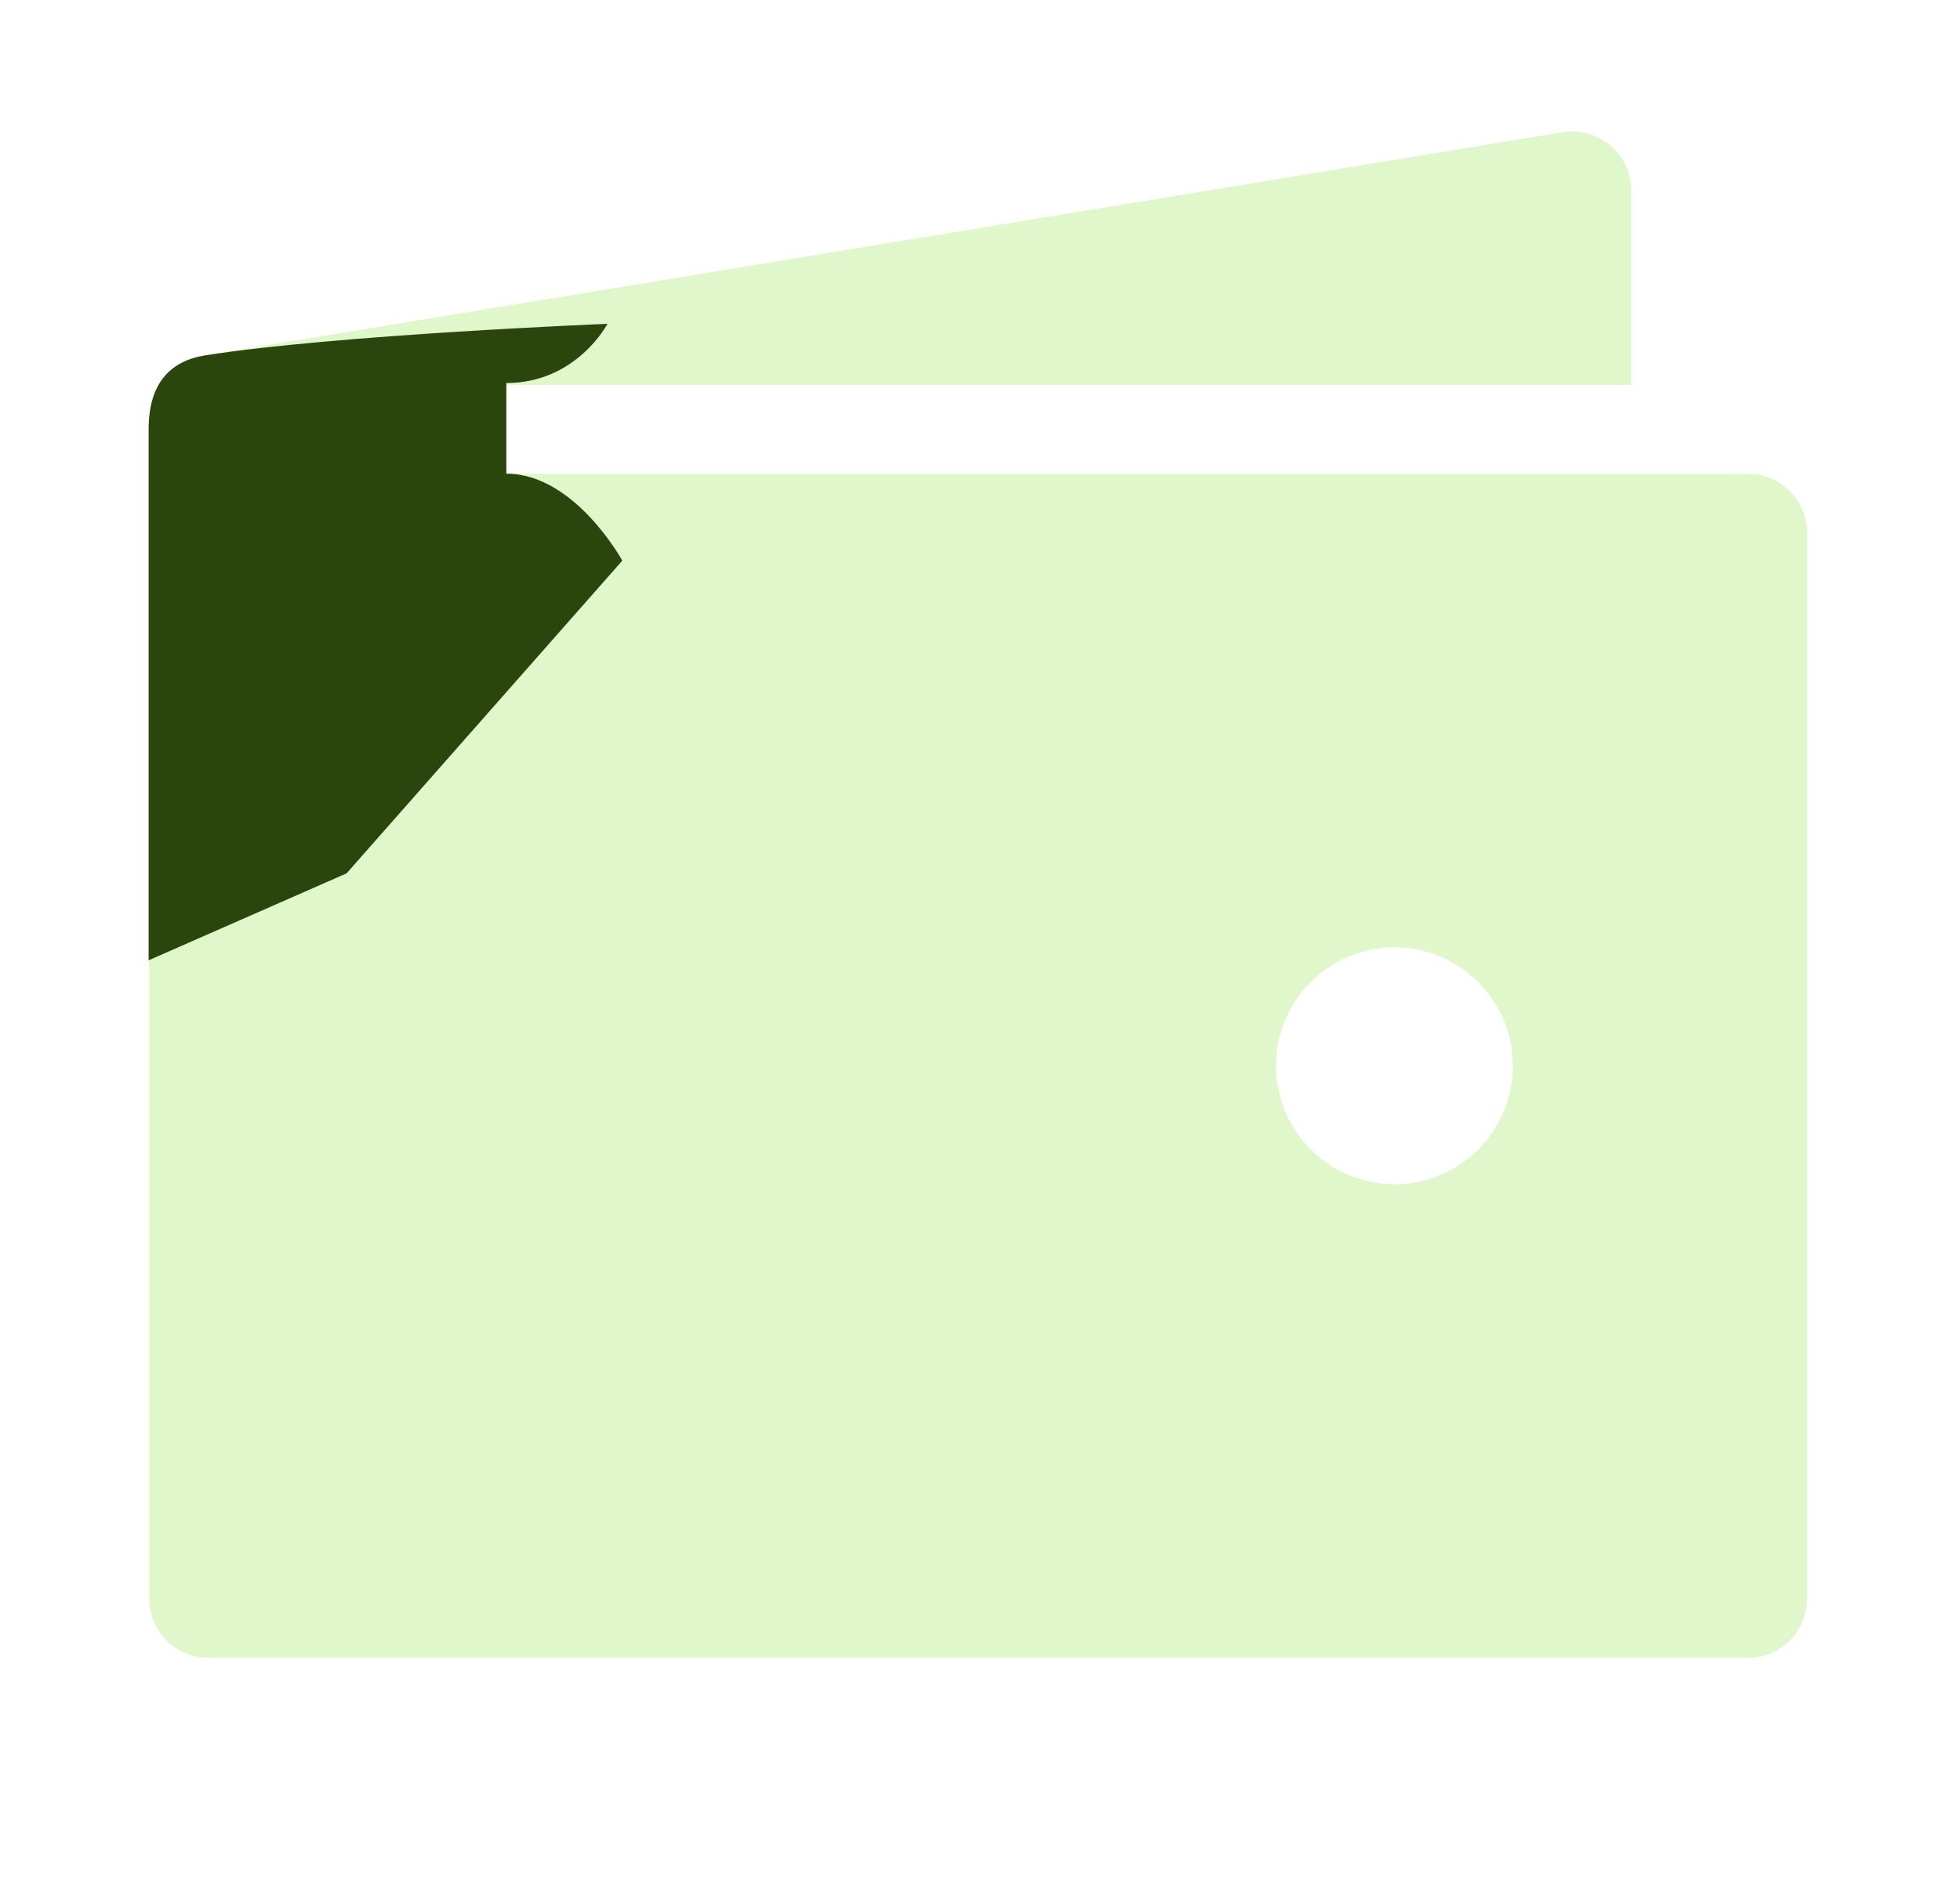 <svg width="30" height="29" viewBox="0 0 30 29" fill="none" xmlns="http://www.w3.org/2000/svg">
<g id="ion:wallet-sharp">
<path id="Vector" d="M3.19 5.891H24.969V2.918C24.969 2.784 24.939 2.652 24.882 2.53C24.824 2.409 24.741 2.302 24.637 2.217C24.533 2.132 24.412 2.071 24.282 2.039C24.152 2.006 24.016 2.003 23.885 2.029L3.041 5.455C2.886 5.486 2.741 5.557 2.622 5.661C2.503 5.765 2.413 5.899 2.361 6.048C2.625 5.944 2.907 5.89 3.19 5.891ZM26.753 7.25H3.19C2.95 7.25 2.72 7.345 2.55 7.515C2.38 7.685 2.284 7.916 2.284 8.156V24.469C2.284 24.709 2.38 24.94 2.55 25.11C2.72 25.279 2.95 25.375 3.19 25.375H26.753C26.993 25.375 27.224 25.279 27.394 25.11C27.564 24.94 27.659 24.709 27.659 24.469V8.156C27.659 7.916 27.564 7.685 27.394 7.515C27.224 7.345 26.993 7.25 26.753 7.25ZM21.344 18.125C20.985 18.125 20.635 18.019 20.337 17.82C20.039 17.62 19.806 17.337 19.669 17.006C19.532 16.675 19.496 16.311 19.566 15.959C19.636 15.607 19.809 15.284 20.062 15.031C20.316 14.777 20.639 14.605 20.99 14.535C21.342 14.465 21.706 14.501 22.037 14.638C22.369 14.775 22.652 15.008 22.851 15.306C23.05 15.604 23.156 15.954 23.156 16.312C23.156 16.793 22.965 17.254 22.625 17.594C22.285 17.934 21.825 18.125 21.344 18.125Z" fill="url(#paint0_linear_1_733)"/>
<path id="Vector_2" d="M2.275 14.698V6.57C2.275 5.872 2.599 5.524 3.148 5.438C5.142 5.124 9.298 4.956 9.298 4.956C9.298 4.956 8.826 5.862 7.75 5.862V7.25C8.798 7.25 9.525 8.581 9.525 8.581L5.305 13.367L2.275 14.698Z" fill="#2A460D"/>
</g>
<defs>
<linearGradient id="paint0_linear_1_733" x1="2.284" y1="2.012" x2="25.568" y2="27.3" gradientUnits="userSpaceOnUse">
<stop stop-color="#80D927" stop-opacity="0.24"/>
<stop offset="1" stop-color="#80D927" stop-opacity="0.24"/>
</linearGradient>
</defs>
</svg>
